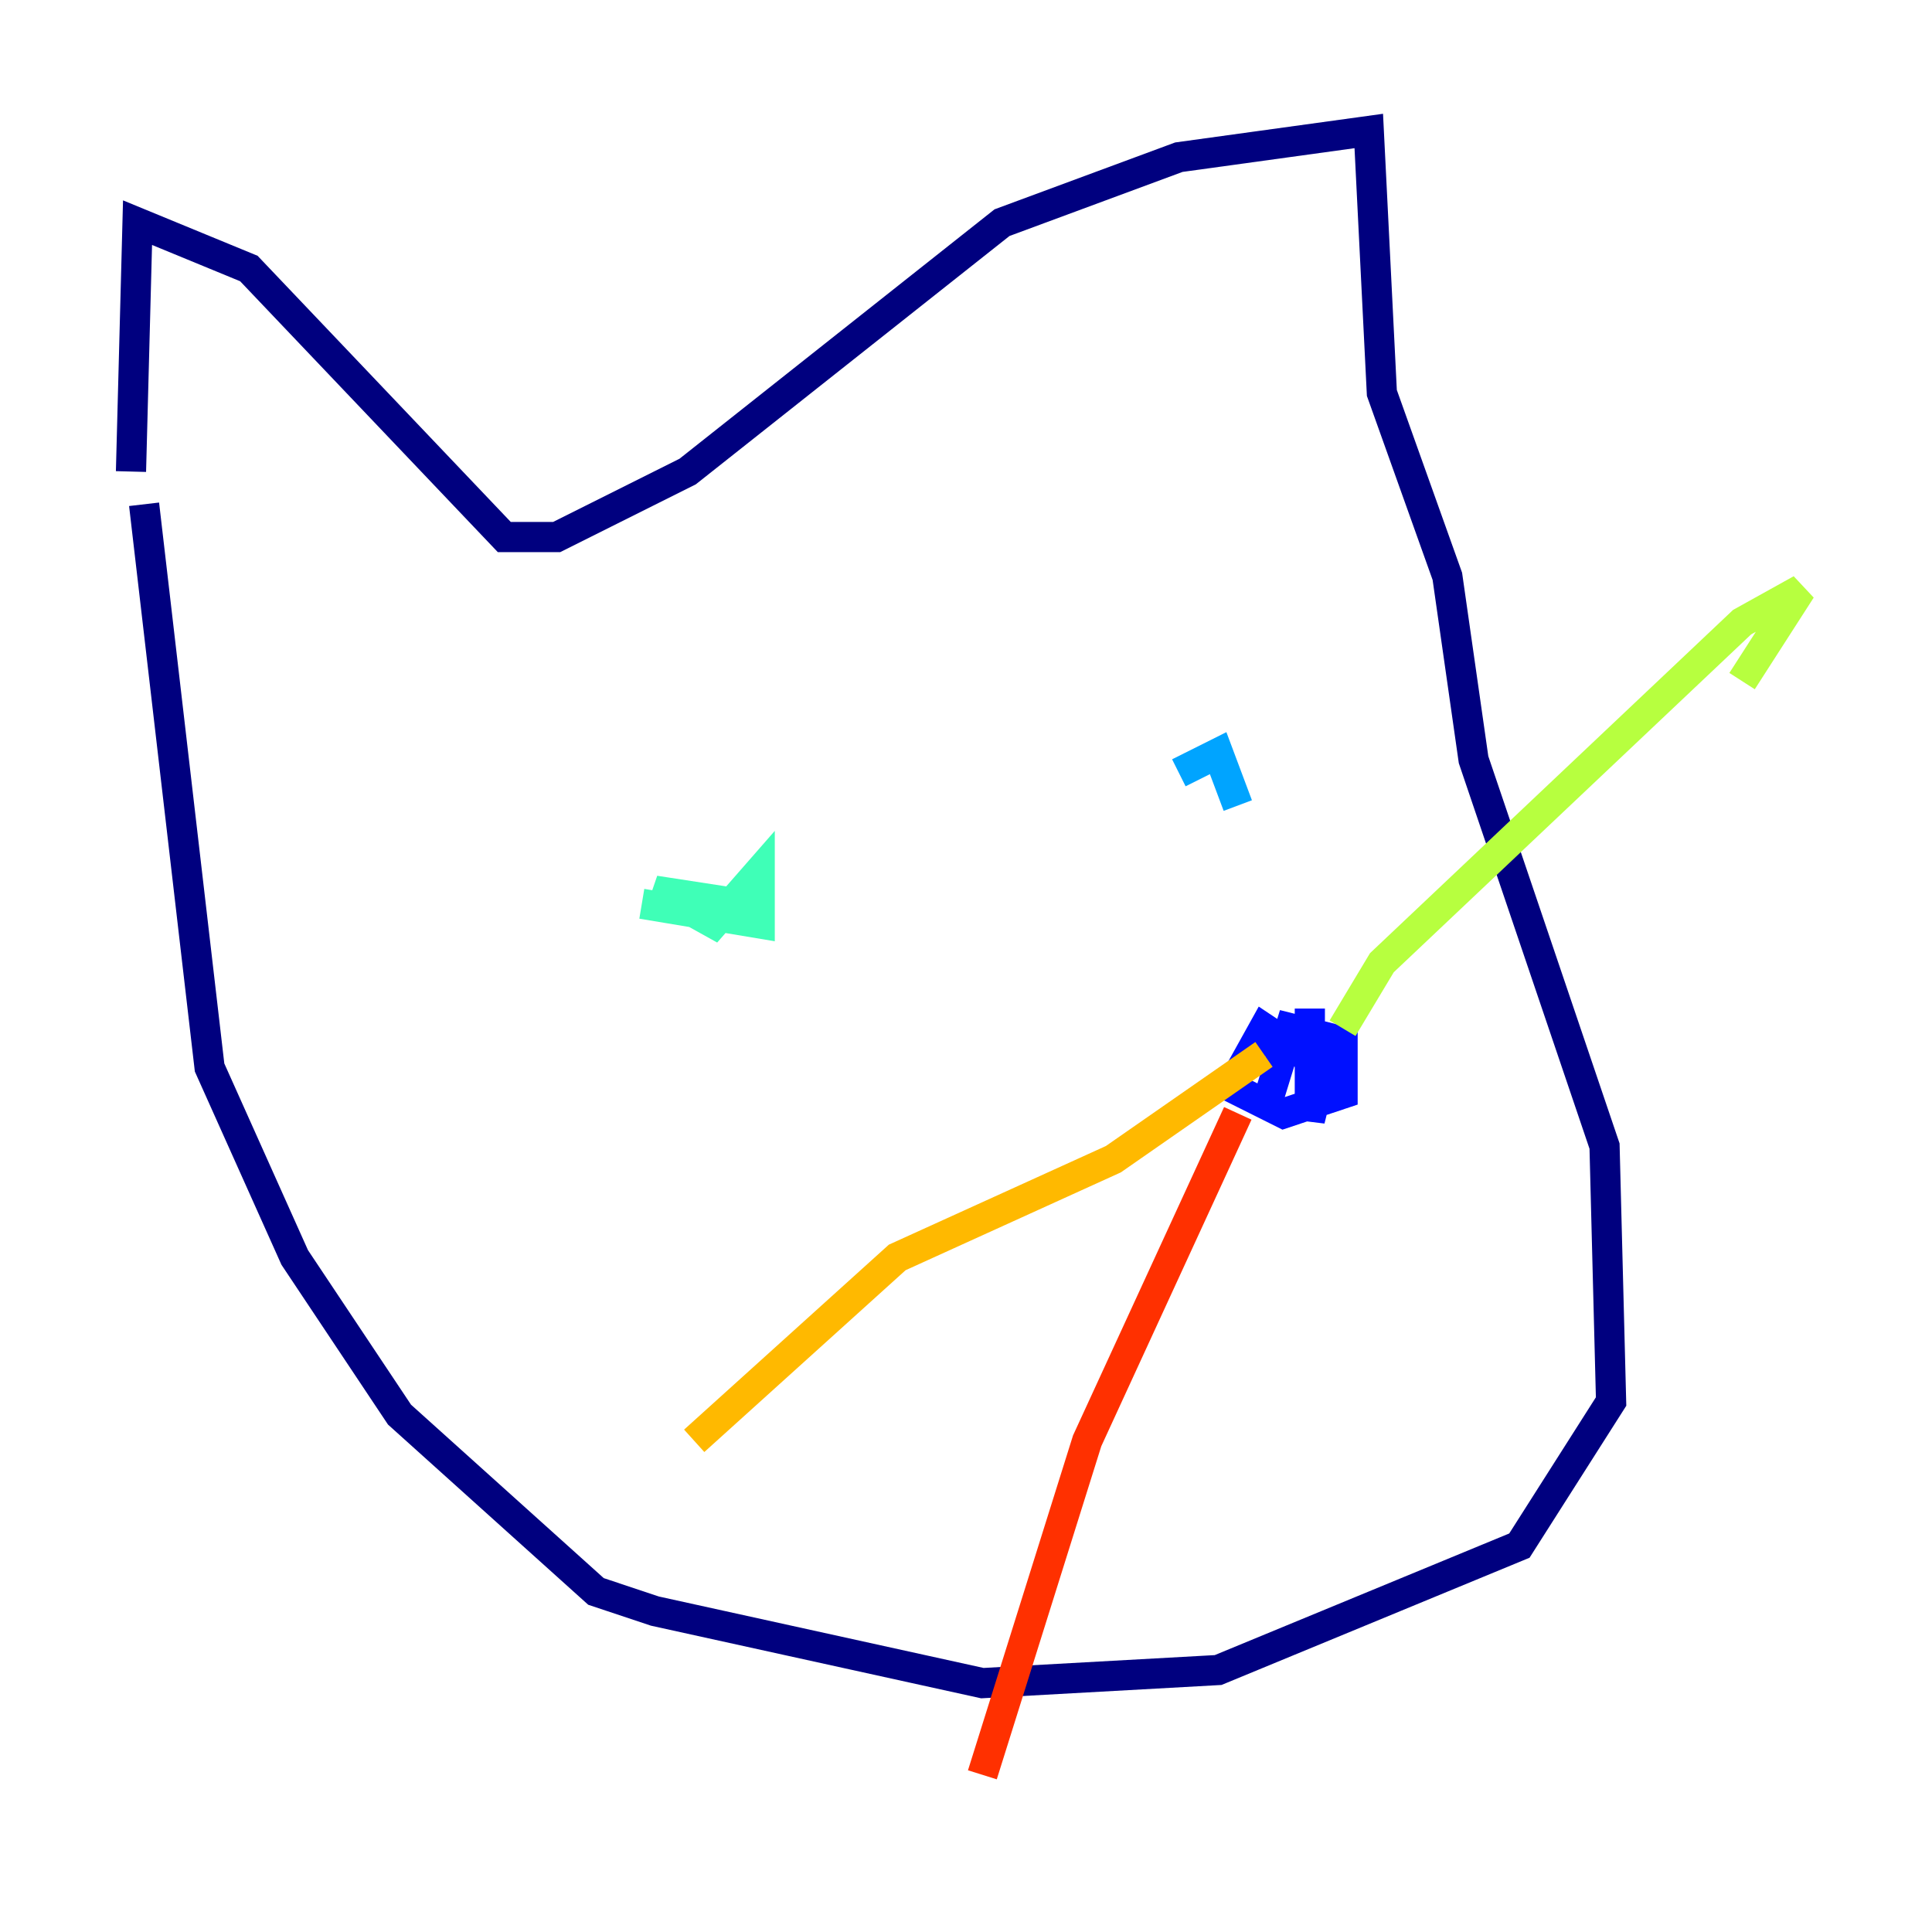 <?xml version="1.0" encoding="utf-8" ?>
<svg baseProfile="tiny" height="128" version="1.2" viewBox="0,0,128,128" width="128" xmlns="http://www.w3.org/2000/svg" xmlns:ev="http://www.w3.org/2001/xml-events" xmlns:xlink="http://www.w3.org/1999/xlink"><defs /><polyline fill="none" points="8.678,31.241 9.112,14.752 16.488,17.79 33.41,35.58 36.881,35.58 45.559,31.241 66.386,14.752 78.102,10.414 90.685,8.678 91.552,26.034 95.891,38.183 97.627,50.332 106.305,75.932 106.739,92.854 100.664,102.4 80.705,110.644 65.085,111.512 43.39,106.739 39.485,105.437 26.468,93.722 19.525,83.308 13.885,70.725 9.546,33.41" stroke="#00007f" stroke-width="2" /><polyline fill="none" points="86.78,66.82 86.78,74.197 87.647,70.725 83.742,68.122 81.573,72.027 85.044,73.763 88.949,72.461 88.949,68.99 85.478,68.122 83.742,73.763" stroke="#0010ff" stroke-width="2" /><polyline fill="none" points="82.007,53.37 80.705,49.898 78.102,51.2" stroke="#00a4ff" stroke-width="2" /><polyline fill="none" points="42.522,59.878 50.332,61.18 50.332,57.709 47.295,61.18 43.39,59.01 49.031,59.878" stroke="#3fffb7" stroke-width="2" /><polyline fill="none" points="88.949,68.122 91.552,63.783 115.417,41.22 119.322,39.051 115.417,45.125" stroke="#b7ff3f" stroke-width="2" /><polyline fill="none" points="83.742,69.858 73.763,76.8 59.444,83.308 45.993,95.458" stroke="#ffb900" stroke-width="2" /><polyline fill="none" points="82.007,73.763 72.027,95.458 65.085,117.586" stroke="#ff3000" stroke-width="2" /><polyline fill="none" points="85.912,69.858 85.912,69.858" stroke="#7f0000" stroke-width="2" /></svg>